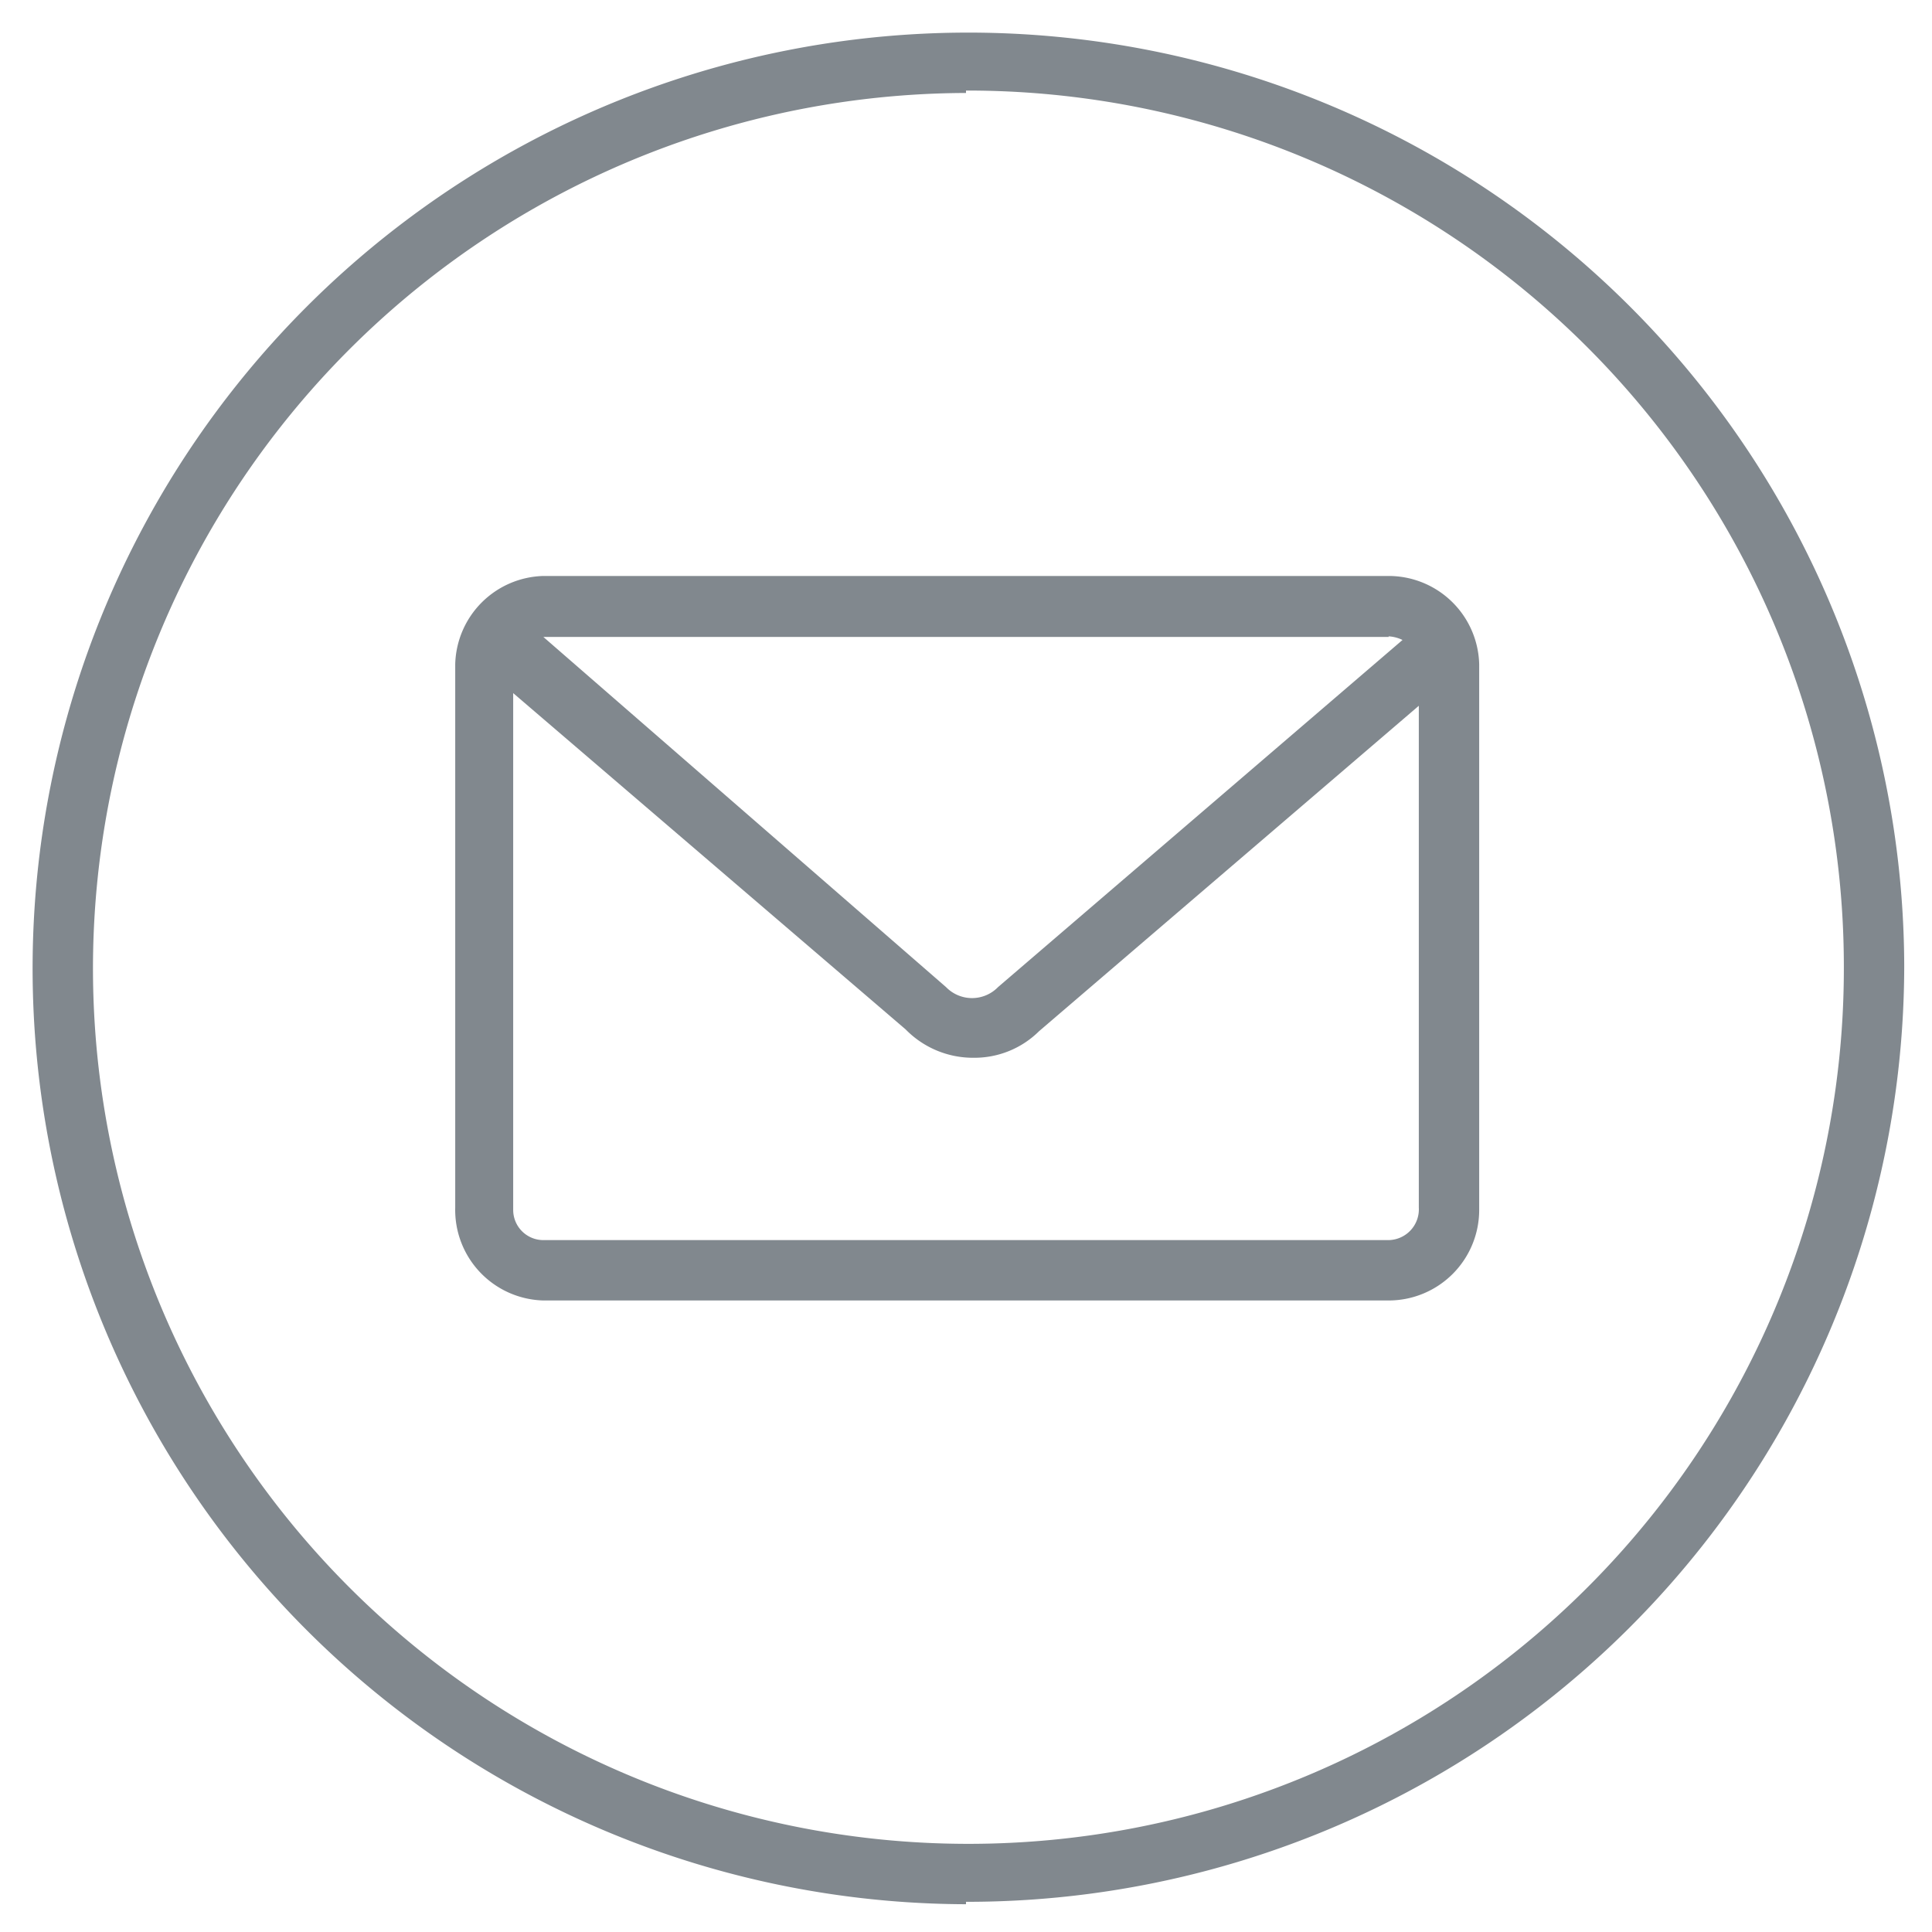 <svg xmlns="http://www.w3.org/2000/svg" viewBox="0 0 32 32"><defs><style>.eb9df764-80e7-4c0b-a613-1fedf12b944f{fill:#81888e;}</style></defs><title>message-1</title><g id="b1248f48-2ab4-4d89-a247-389b4ad5e4c3" data-name="message-1"><path id="fe7d6adc-96dc-4f7d-957d-19204943a9e4" data-name="icons09" class="eb9df764-80e7-4c0b-a613-1fedf12b944f" d="M23,9.54H9A1.5,1.5,0,0,0,7.54,11v9A1.5,1.5,0,0,0,9,21.54H23a1.5,1.5,0,0,0,1.5-1.5V11A1.5,1.5,0,0,0,23,9.54Zm0,1a.6.6,0,0,1,.23.06l-6.7,5.75a.6.6,0,0,1-.86,0L9,10.55H23Zm0,10H9a.5.5,0,0,1-.5-.5V11.48L15,17.05a1.56,1.56,0,0,0,1.13.47,1.52,1.52,0,0,0,1.08-.44l6.29-5.39V20A.51.51,0,0,1,23,20.54Zm-7,11A15.5,15.5,0,1,1,31.54,16,15.52,15.52,0,0,1,16,31.5Zm0-30A14.5,14.5,0,1,0,30.54,16,14.51,14.51,0,0,0,16,1.5Z"/></g></svg>